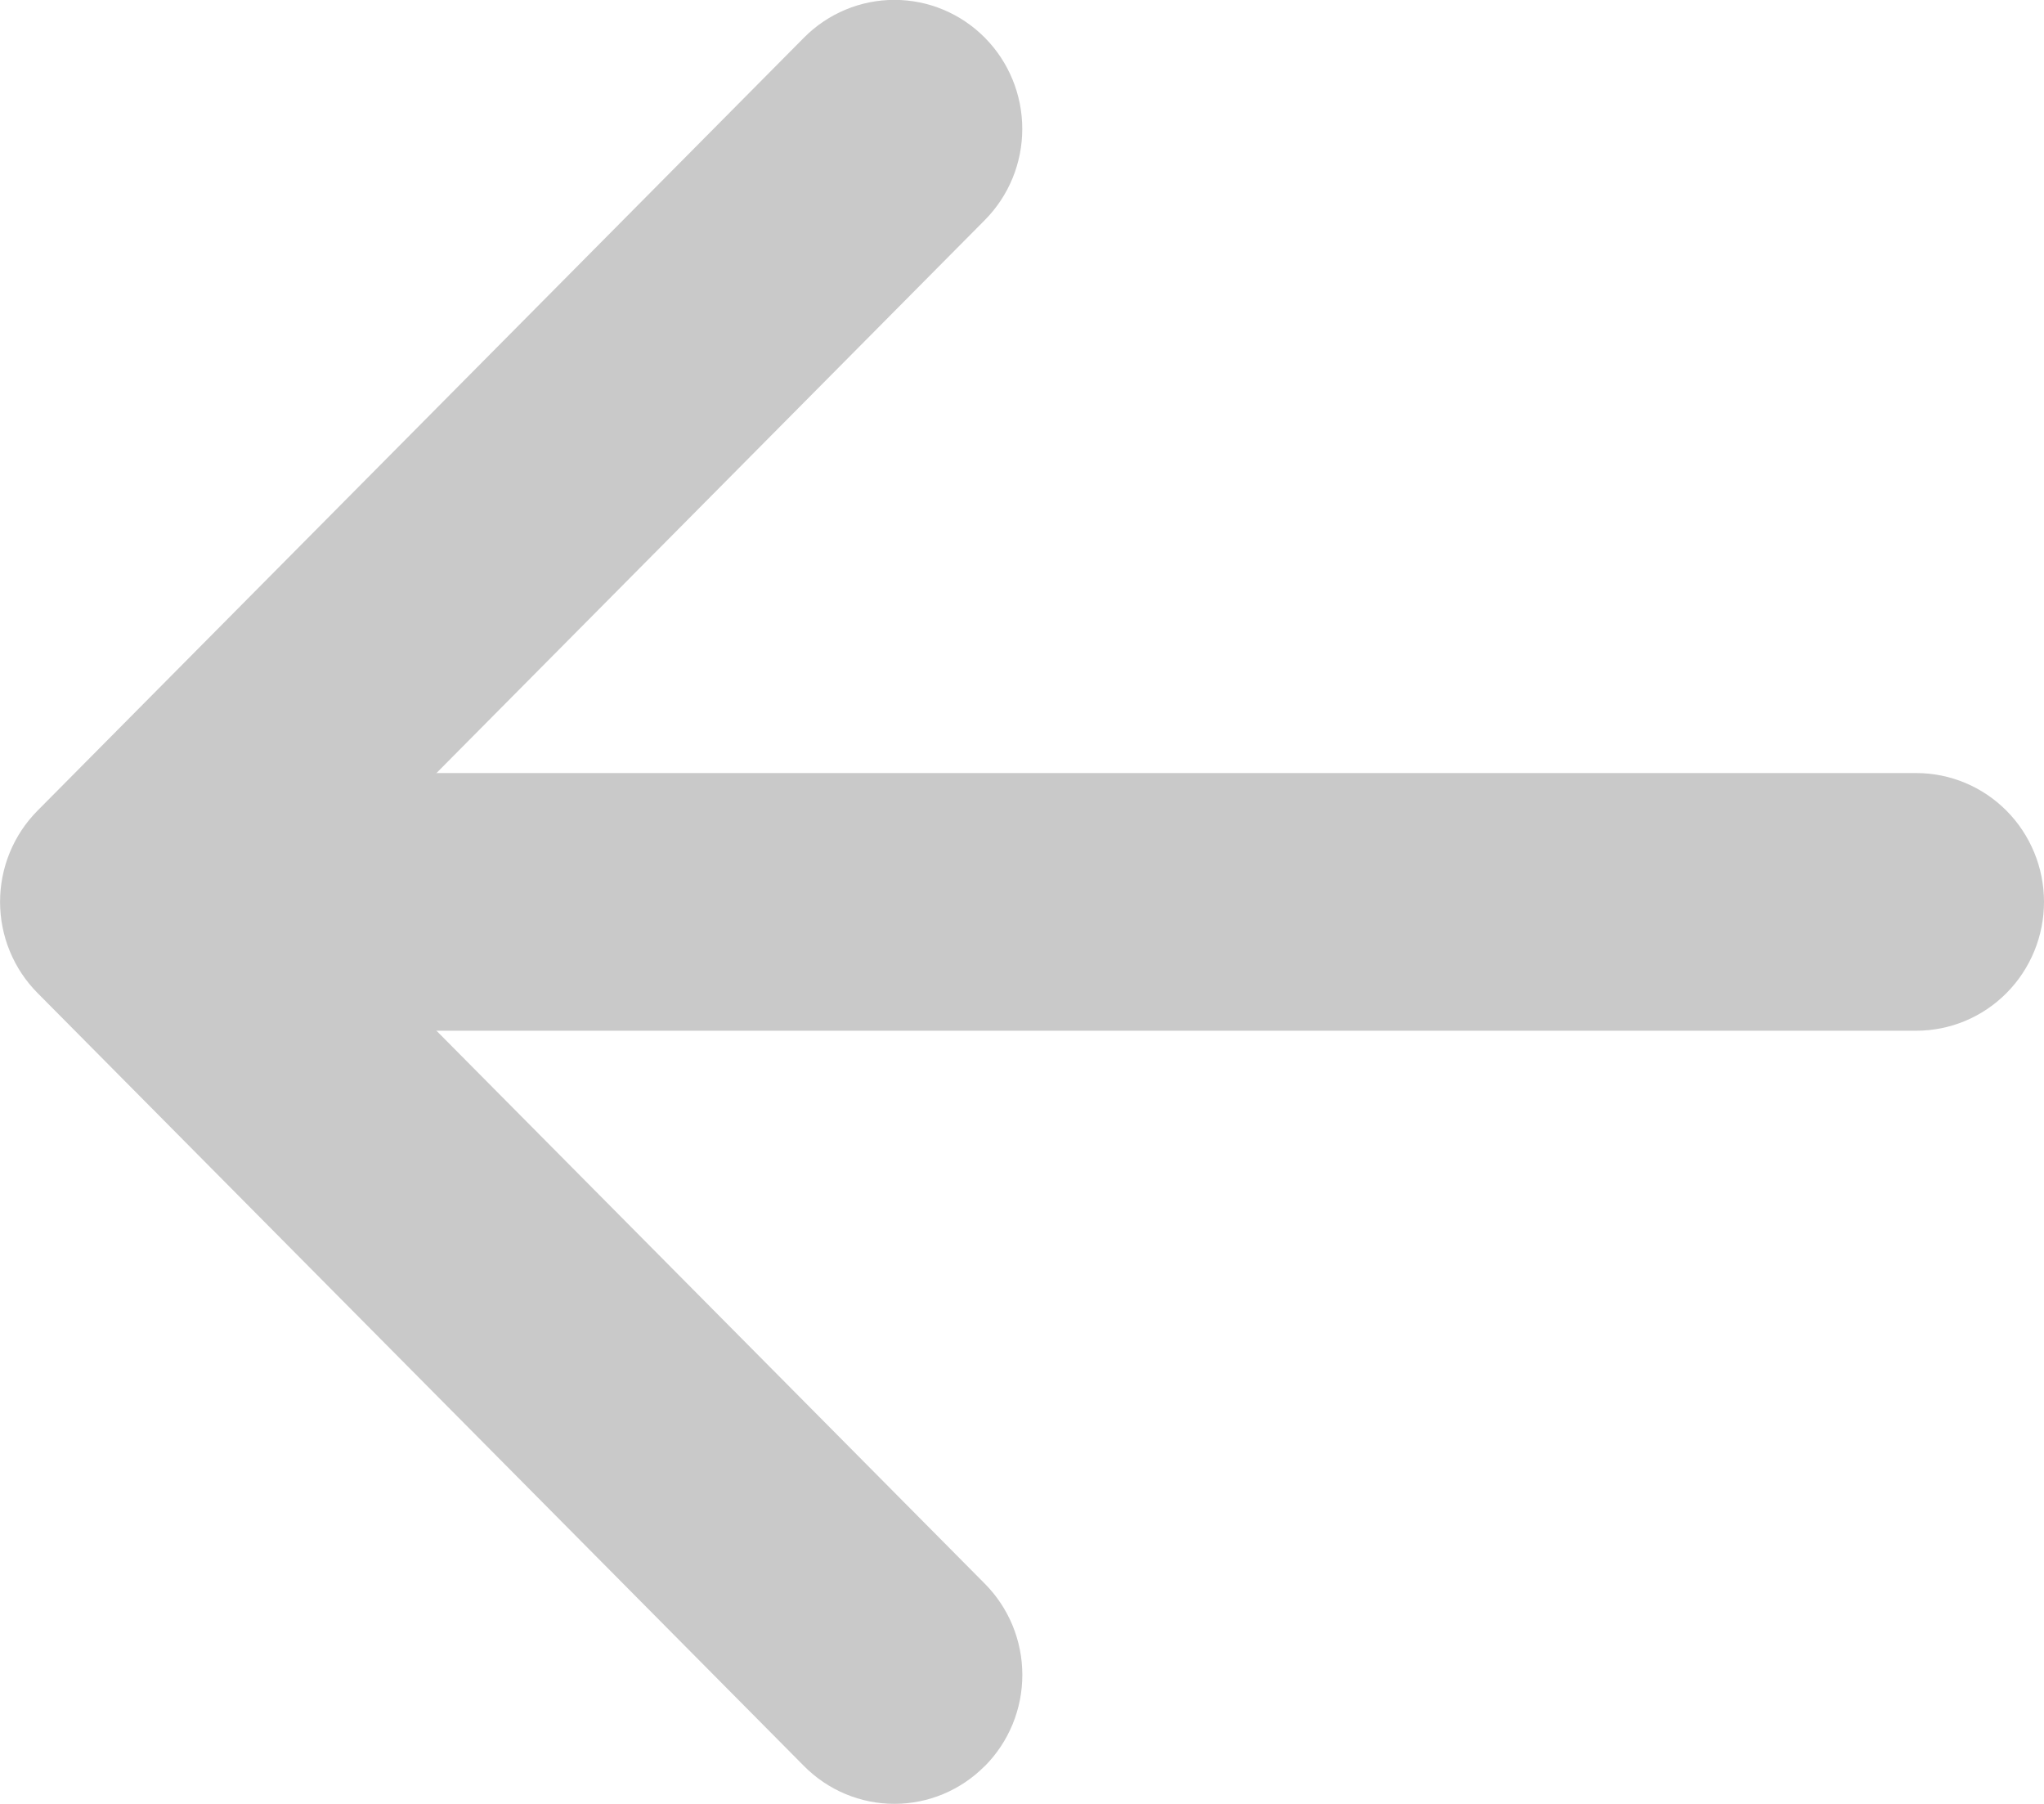 <svg width="68" height="60" viewBox="0 0 68 60" fill="none" xmlns="http://www.w3.org/2000/svg">
<g clip-path="url(#clip0)">
<path fill-rule="evenodd" clip-rule="evenodd" d="M32.763 58.739C32.368 59.138 31.899 59.455 31.383 59.671C30.867 59.887 30.313 59.998 29.754 59.998C29.195 59.998 28.642 59.887 28.126 59.671C27.61 59.455 27.141 59.138 26.746 58.739L1.25 33.03C0.854 32.632 0.54 32.159 0.326 31.638C0.112 31.118 0.002 30.56 0.002 29.996C0.002 29.433 0.112 28.875 0.326 28.354C0.54 27.833 0.854 27.36 1.25 26.962L26.746 1.253C27.544 0.448 28.626 -0.004 29.754 -0.004C30.883 -0.004 31.965 0.448 32.763 1.253C33.561 2.058 34.009 3.149 34.009 4.287C34.009 5.425 33.561 6.516 32.763 7.32L10.27 29.998L32.763 52.676C33.159 53.074 33.472 53.547 33.687 54.067C33.901 54.588 34.011 55.146 34.011 55.709C34.011 56.273 33.901 56.831 33.687 57.352C33.472 57.872 33.159 58.345 32.763 58.743V58.739Z" fill="#C9C9C9"/>
<path fill-rule="evenodd" clip-rule="evenodd" d="M68 29.998C68 31.134 67.552 32.224 66.755 33.028C65.959 33.832 64.878 34.283 63.751 34.283L8.51 34.283C7.383 34.283 6.302 33.832 5.505 33.028C4.708 32.224 4.261 31.134 4.261 29.998C4.261 28.862 4.708 27.772 5.505 26.968C6.302 26.165 7.383 25.713 8.51 25.713L63.751 25.713C64.878 25.713 65.959 26.165 66.755 26.968C67.552 27.772 68 28.862 68 29.998Z" fill="#C9C9C9"/>
</g>
<defs>
<clipPath id="clip0">
<rect width="68" height="60" fill="white" transform="translate(68 60) rotate(180)"/>
</clipPath>
</defs>
</svg>
